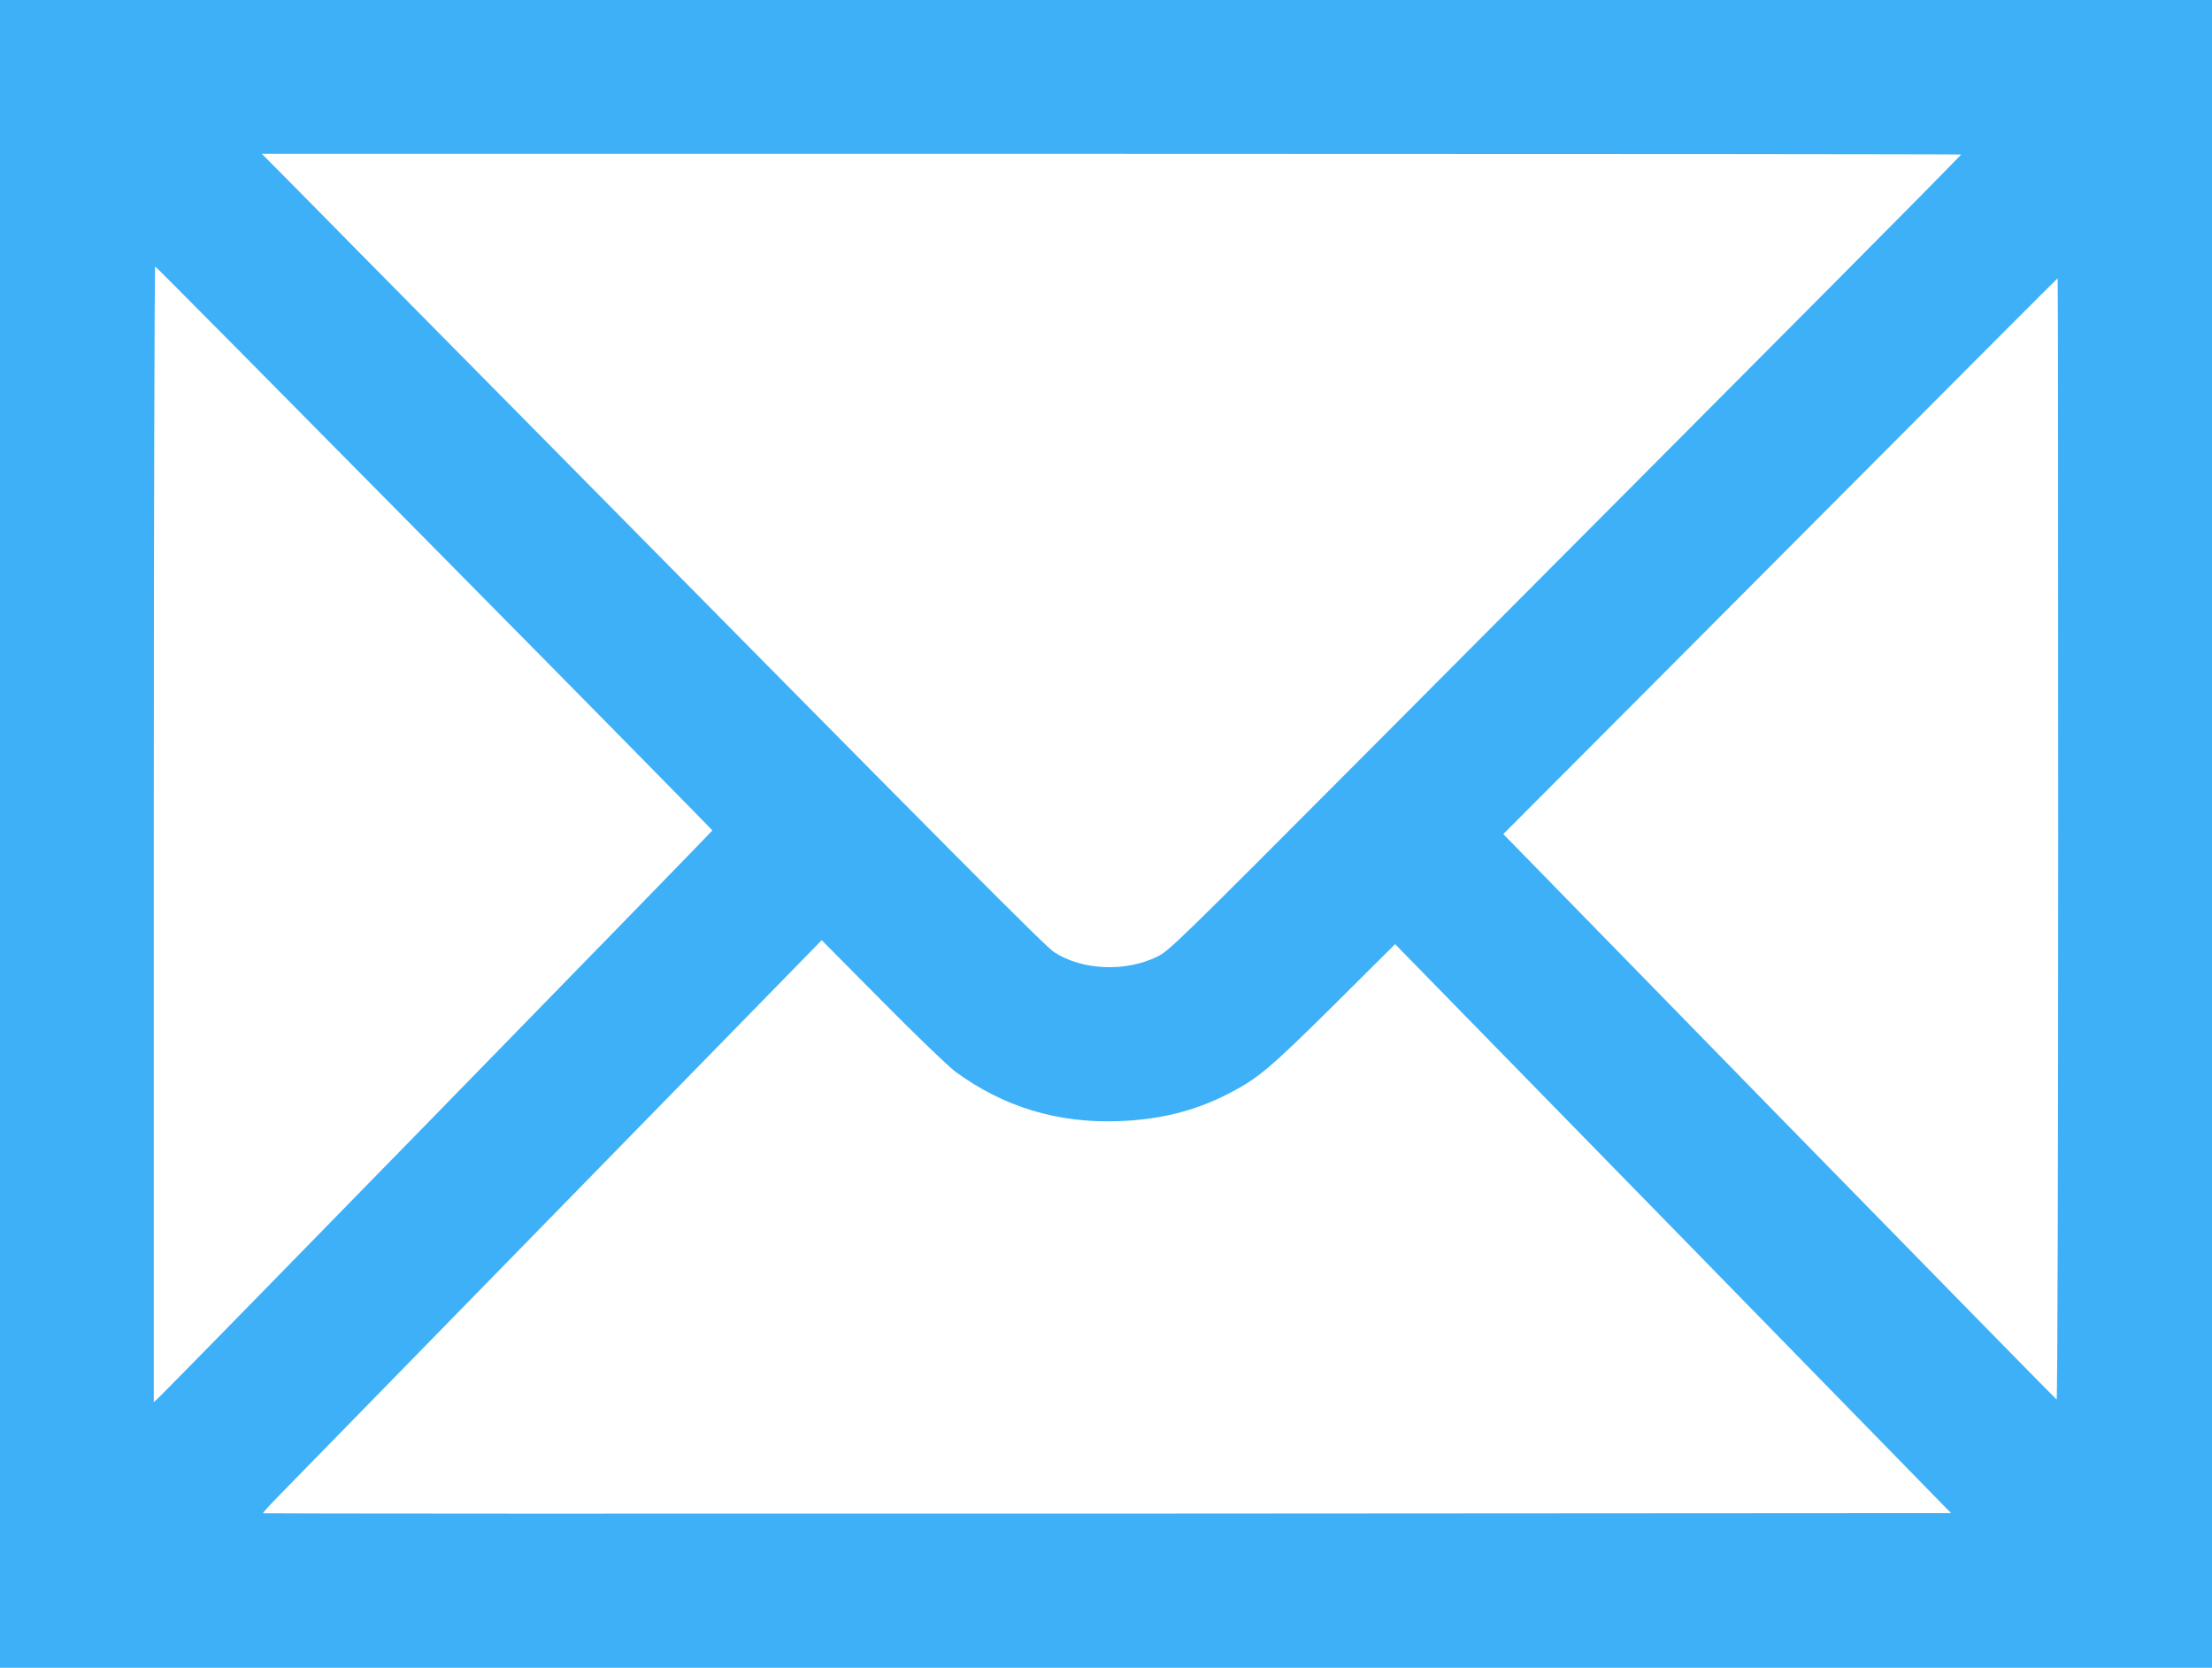 <?xml version="1.0" standalone="no"?>
<!DOCTYPE svg PUBLIC "-//W3C//DTD SVG 20010904//EN"
 "http://www.w3.org/TR/2001/REC-SVG-20010904/DTD/svg10.dtd">
<svg version="1.0" xmlns="http://www.w3.org/2000/svg"
 width="1280pt" height="965pt" viewBox="0 0 1280 965"
 preserveAspectRatio="xMidYMid meet">
<g transform="translate(0,965) scale(0.1,-0.1)"
fill="#3eb0f7" stroke="none">
<path d="M0 4825 l0 -4825 6400 0 6400 0 0 4825 0 4825 -6400 0 -6400 0 0
-4825z m11349 3931 c-285 -293 -467 -476 -3437 -3458 -1091 -1095 -1146 -1149
-1215 -1183 -183 -90 -434 -80 -596 25 -50 31 -528 512 -2980 2995 -707 715
-1357 1373 -1445 1463 l-161 162 4919 0 c2706 0 4917 -2 4915 -4z m-8835
-2278 c884 -894 1608 -1630 1608 -1633 0 -6 -3137 -3220 -3206 -3284 l-26 -24
0 3287 c0 1808 4 3286 8 3284 5 -1 732 -735 1616 -1630z m9396 -1684 c0 -1802
-4 -3244 -9 -3242 -4 2 -727 739 -1605 1637 l-1597 1635 773 775 c1968 1975
2433 2441 2435 2441 2 0 3 -1461 3 -3246z m-6380 -1346 c278 -203 590 -298
942 -285 237 8 439 58 631 156 176 90 240 144 616 516 l354 352 1609 -1646
1608 -1646 -4882 -3 c-2685 -1 -4883 0 -4886 2 -2 3 43 52 100 110 56 58 785
803 1618 1656 l1515 1550 350 -353 c199 -201 382 -377 425 -409z"/>
</g>
</svg>
